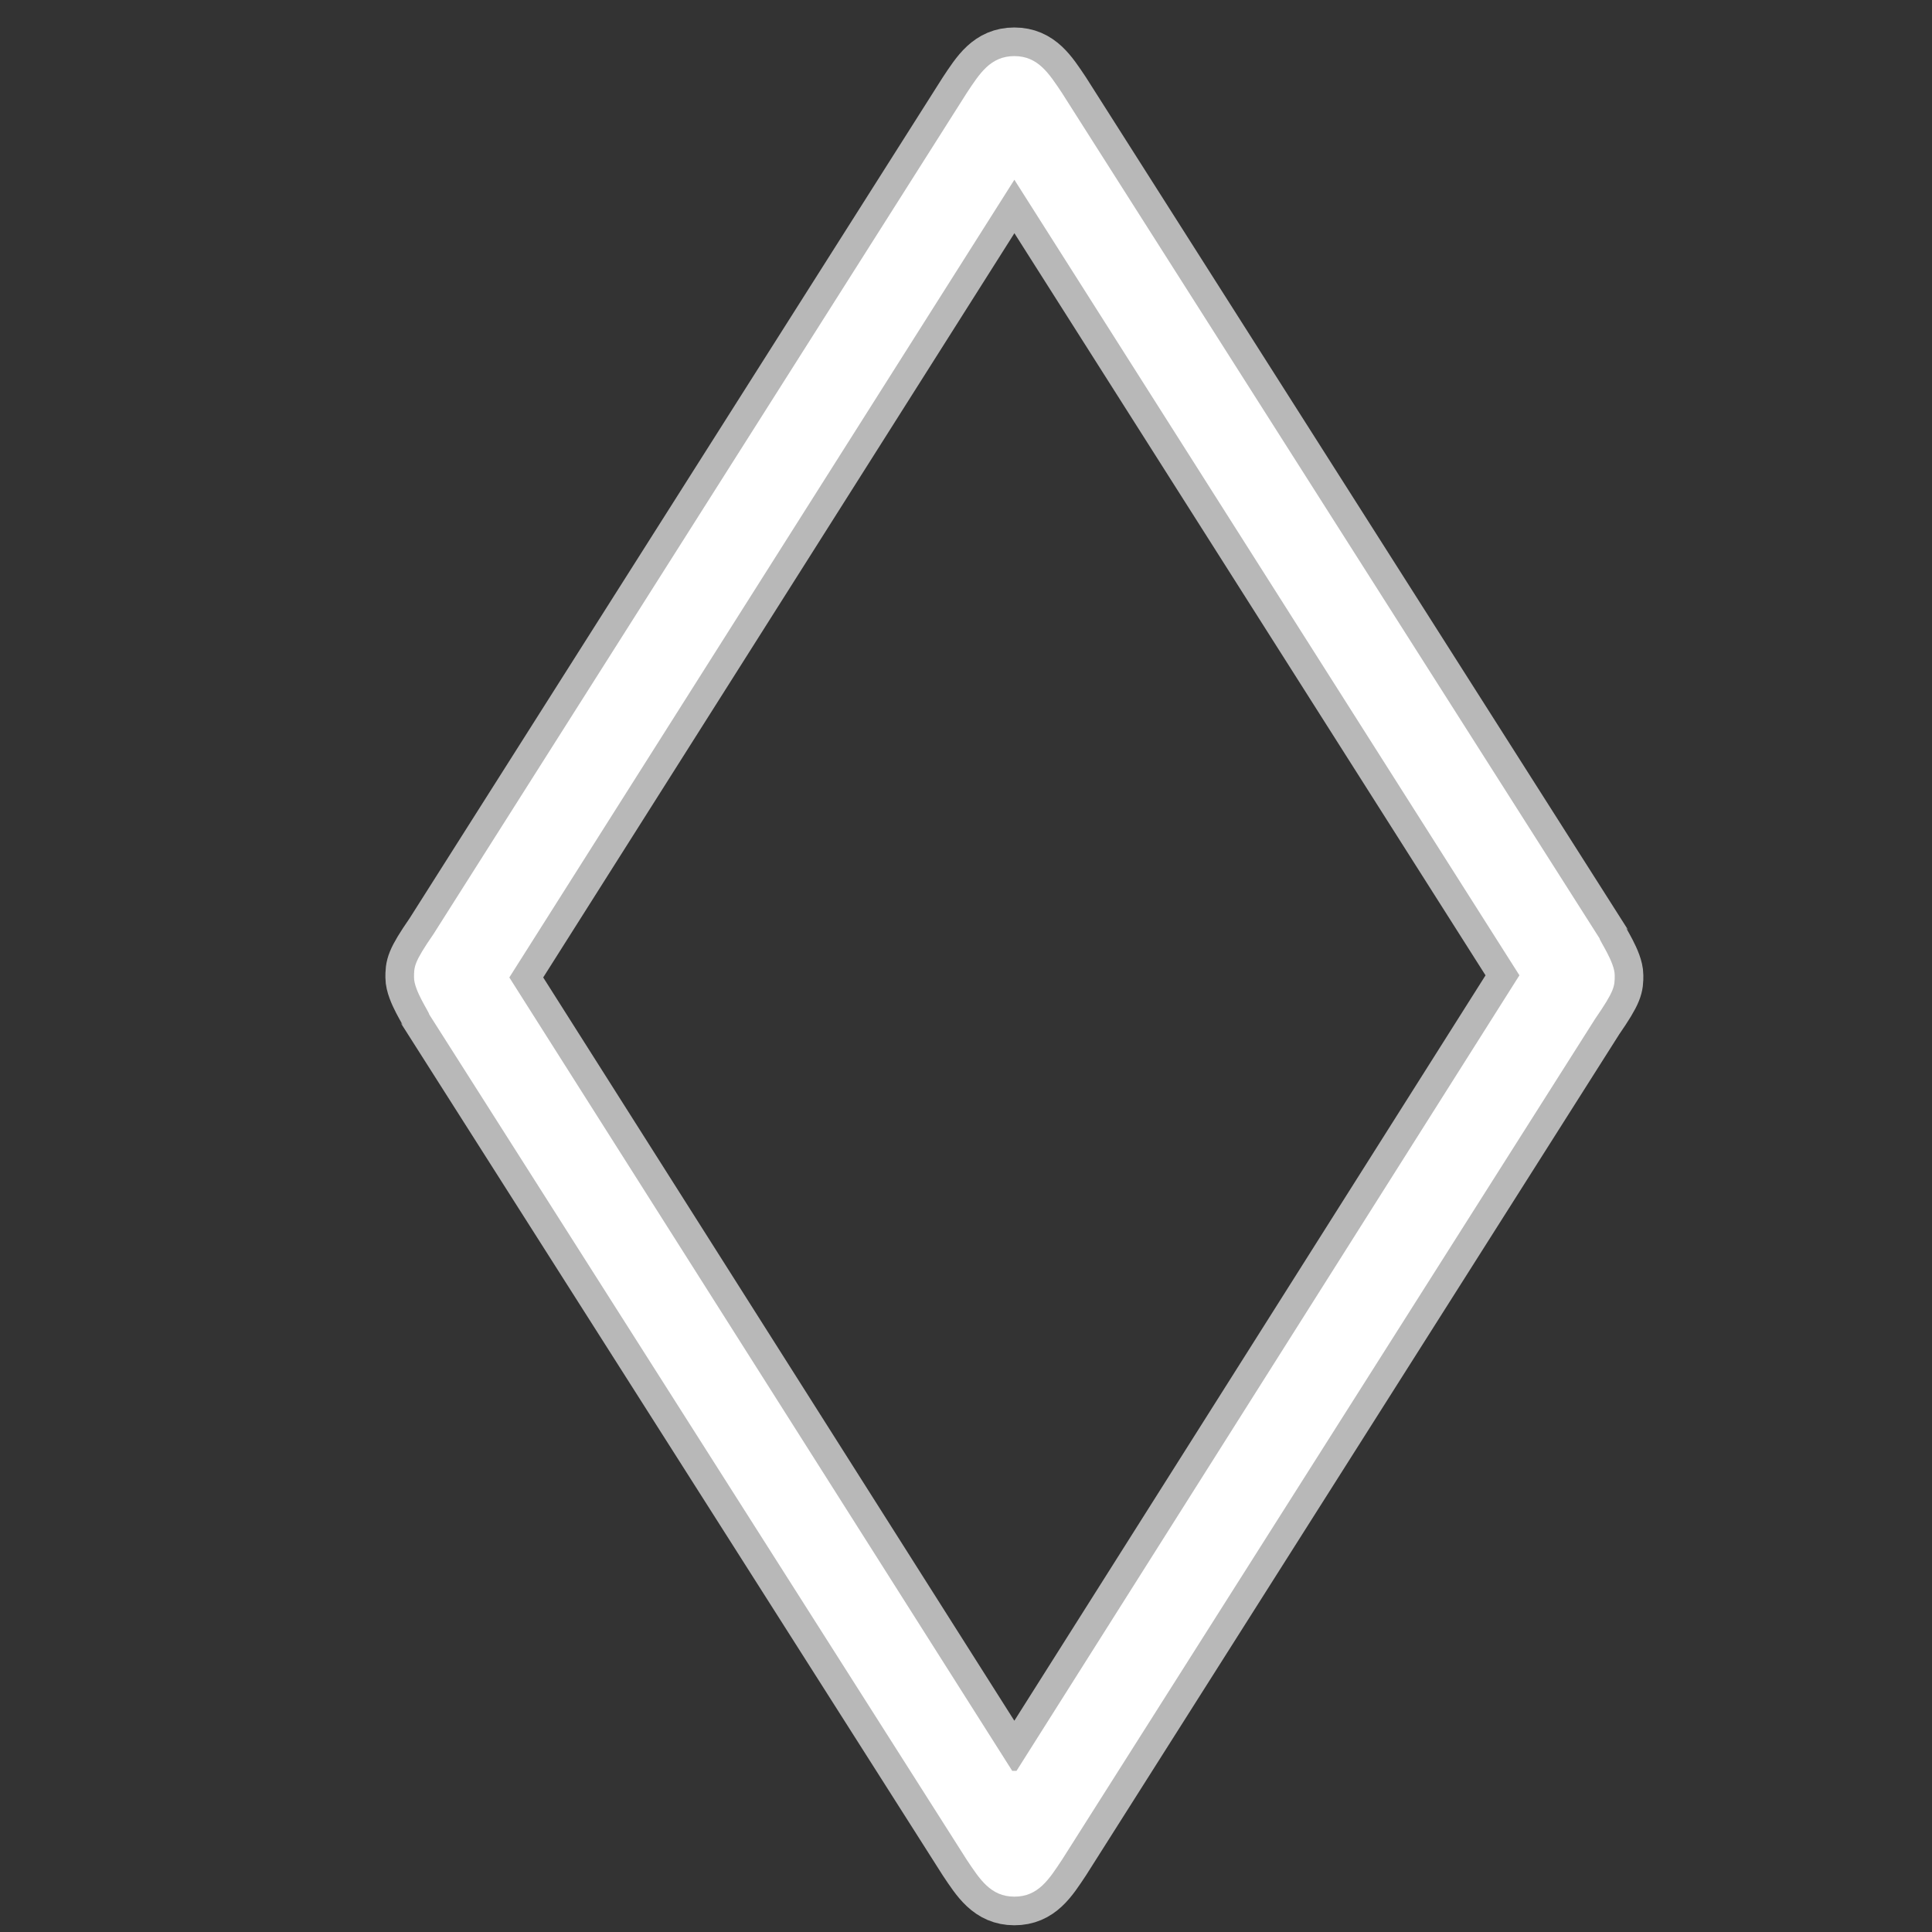<?xml version="1.0" encoding="UTF-8" standalone="no"?>
<!-- This file was generated by dvisvgm 1.9.2 -->

<svg
   height="20"
   version="1.1"
   viewBox="37 59.355 13.5 13.5"
   width="20"
   id="svg11"
   xmlns="http://www.w3.org/2000/svg"
   xmlns:svg="http://www.w3.org/2000/svg"
   xmlns:rdf="http://www.w3.org/1999/02/22-rdf-syntax-ns#"
   xmlns:cc="http://creativecommons.org/ns#"
   xmlns:dc="http://purl.org/dc/elements/1.1/">
  <rect x="37" y="59.355" width="13.5" height="13.5" fill="#333333" stroke="none"/>
  <defs
     id="defs2" />
  <path
     id="path4"
     d="m 48.147,66.473 c 0.136,-0.197 0.136,-0.227 0.136,-0.303 0,-0.091 -0.106,-0.242 -0.106,-0.258 l -3.756,-5.907 c -0.091,-0.136 -0.167,-0.258 -0.333,-0.258 -0.167,0 -0.242,0.121 -0.333,0.258 l -3.726,5.877 c -0.136,0.197 -0.136,0.227 -0.136,0.303 0,0.091 0.106,0.242 0.106,0.258 l 3.756,5.907 c 0.091,0.136 0.167,0.258 0.333,0.258 0.167,0 0.242,-0.121 0.333,-0.258 z m -7.588,-0.288 3.529,-5.574 3.529,5.559 -3.514,5.559 h -0.03 z"
     style="opacity:1;fill:#ffffff;fill-opacity:1;stroke:#ffffff;stroke-miterlimit:4;stroke-dasharray:none;stroke-opacity:0.65;stroke-width:0.4" />
</svg>
